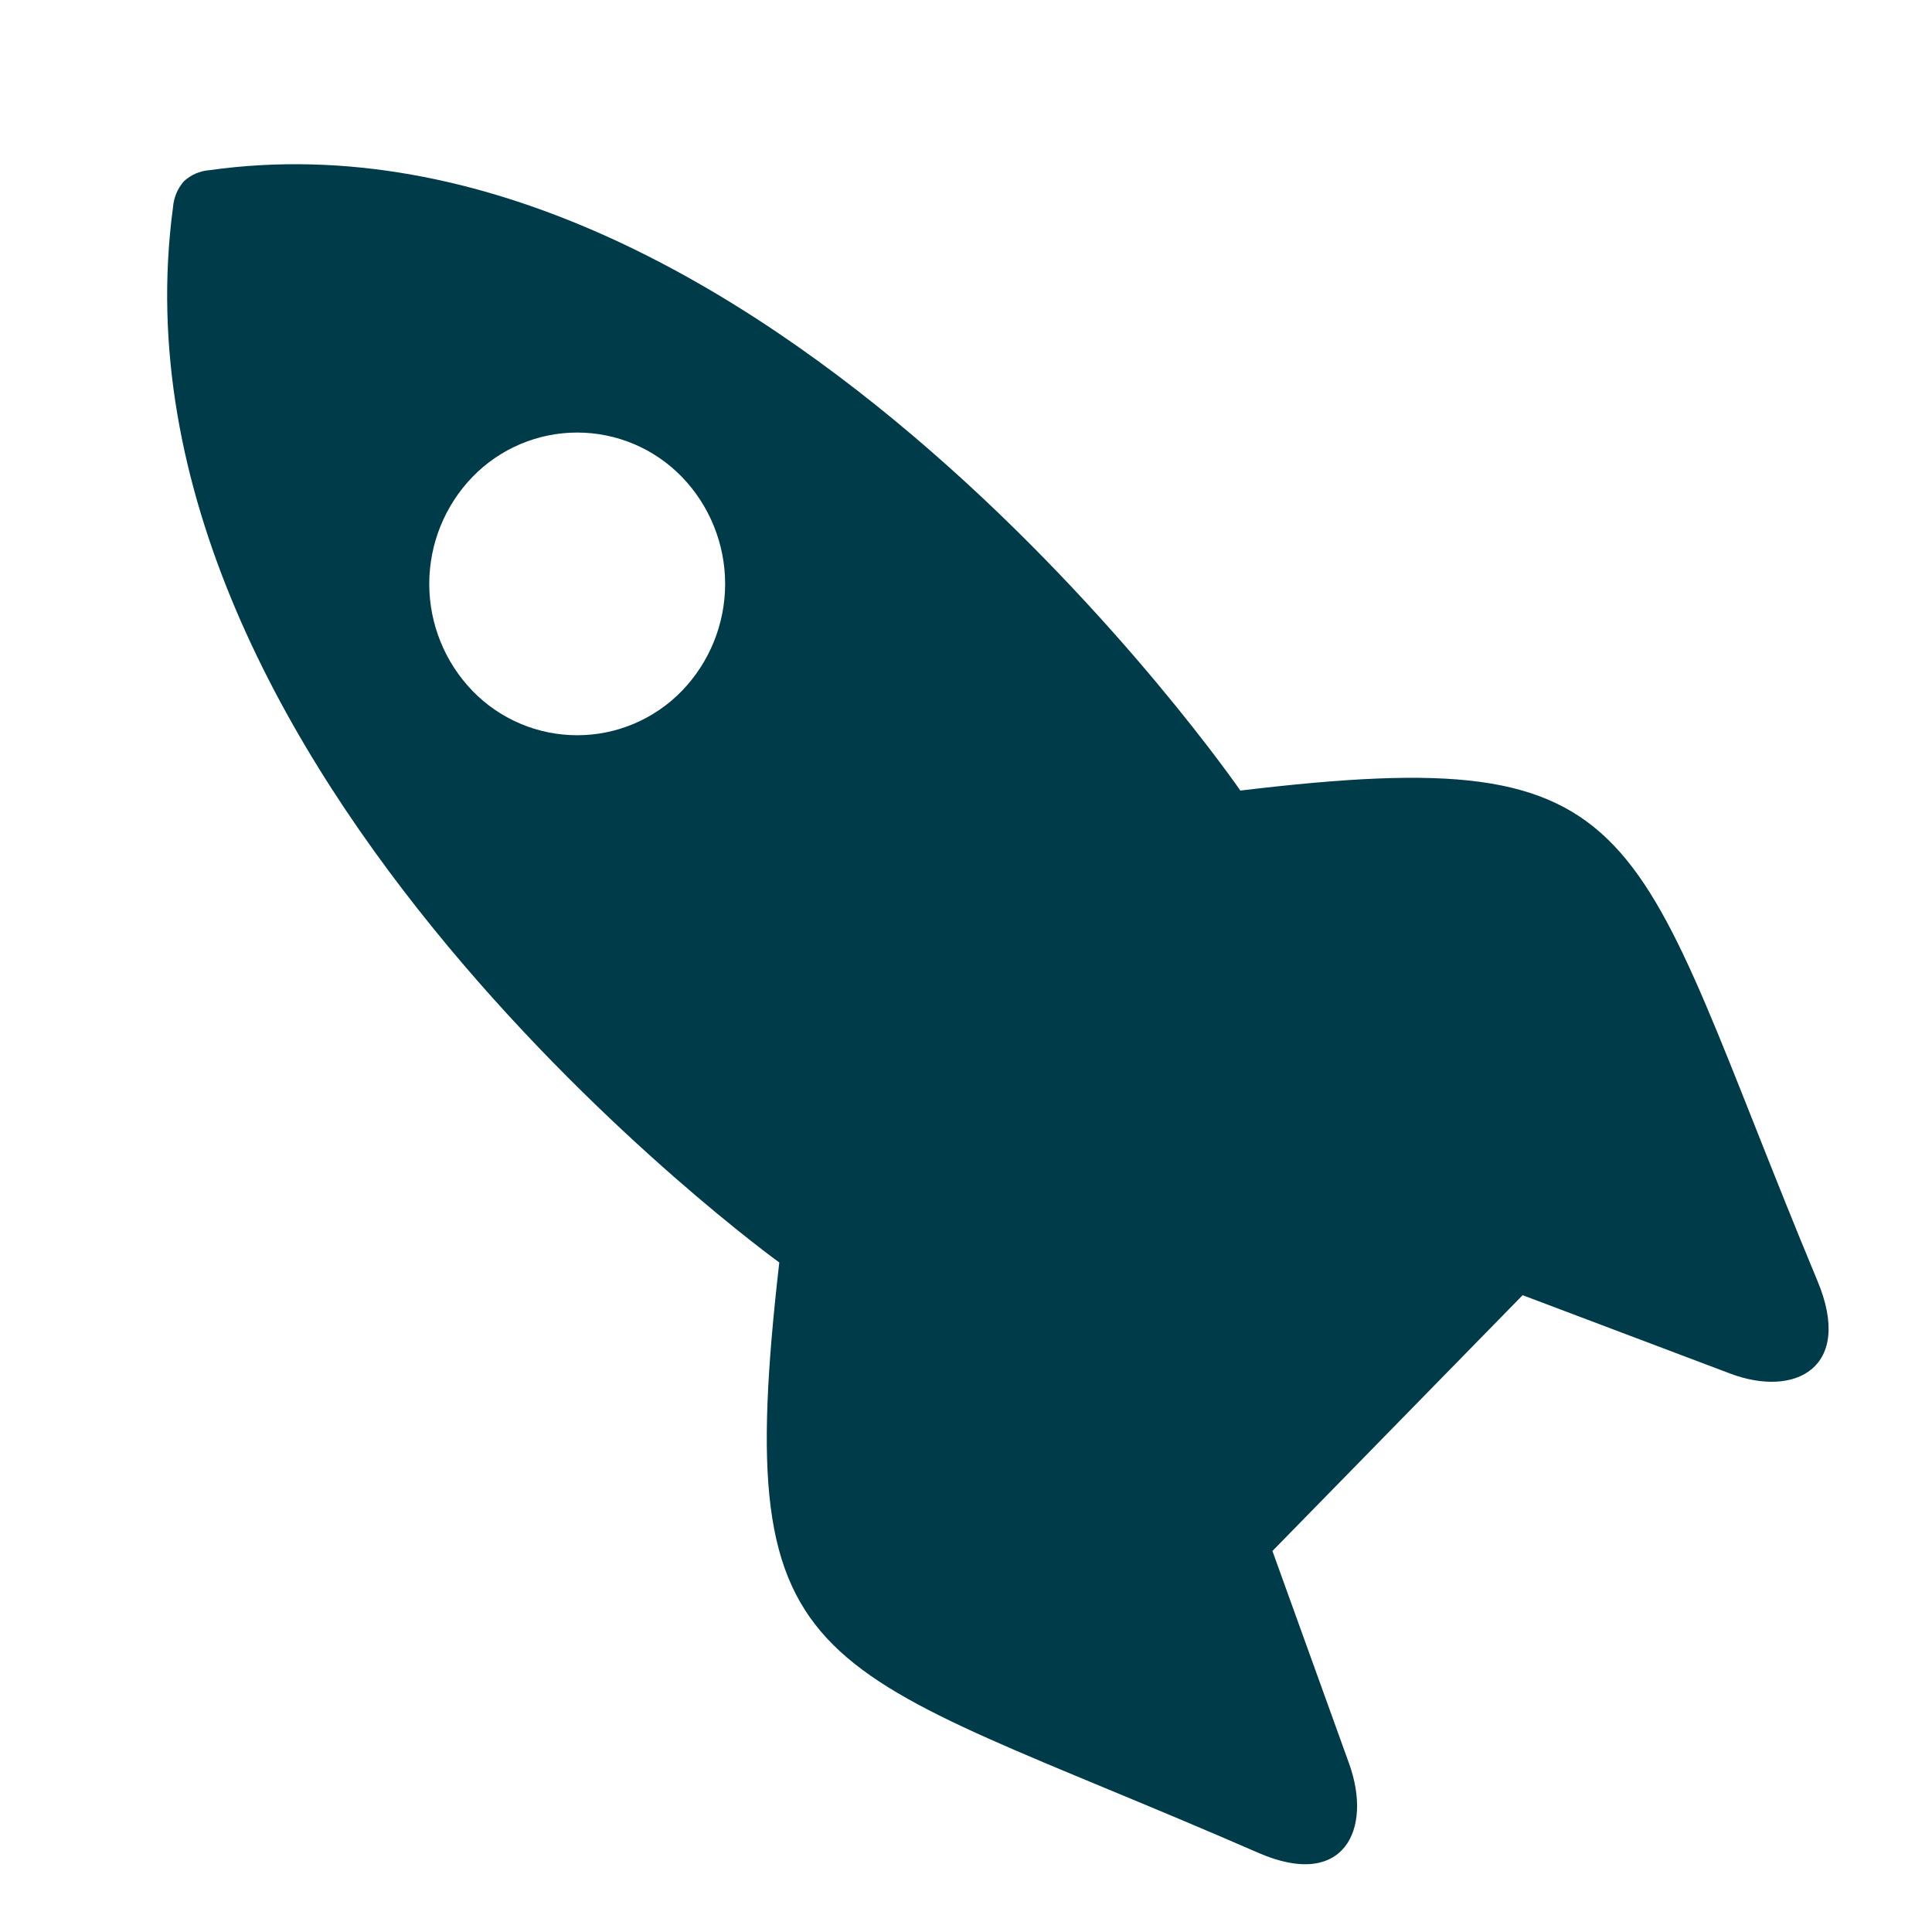 <svg fill="none" height="143" viewBox="0 0 143 143" width="143" xmlns="http://www.w3.org/2000/svg"><path d="m57.679 93.443s-50.472-36.422-44.873-78.107c.056-.708.336-1.379.801-1.916.516-.478 1.179-.768 1.881-.822 40.733-5.727 76.319 45.917 76.319 45.917 30.874-3.697 28.629 2.46 42.715 36.293 2.695 6.449-1.674 8.673-6.464 6.857l-15.358-5.799-18.519 18.933 5.67 15.723c1.773 4.905-.393 9.374-6.707 6.621-33.062-14.414-39.082-12.112-35.464-43.701zm-7.214-42.299c2.057-2.126 3.207-4.968 3.207-7.926s-1.15-5.8-3.207-7.926c-1.006-1.037-2.209-1.861-3.539-2.423-1.33-.563-2.76-.853-4.204-.853s-2.874.29-4.204.853c-1.33.563-2.534 1.387-3.539 2.423-2.057 2.126-3.207 4.968-3.207 7.926s1.15 5.8 3.207 7.926c1.006 1.037 2.209 1.861 3.539 2.423 1.33.563 2.76.853 4.204.853s2.874-.29 4.204-.853c1.33-.563 2.534-1.387 3.539-2.423z" fill="#003b49"/></svg>